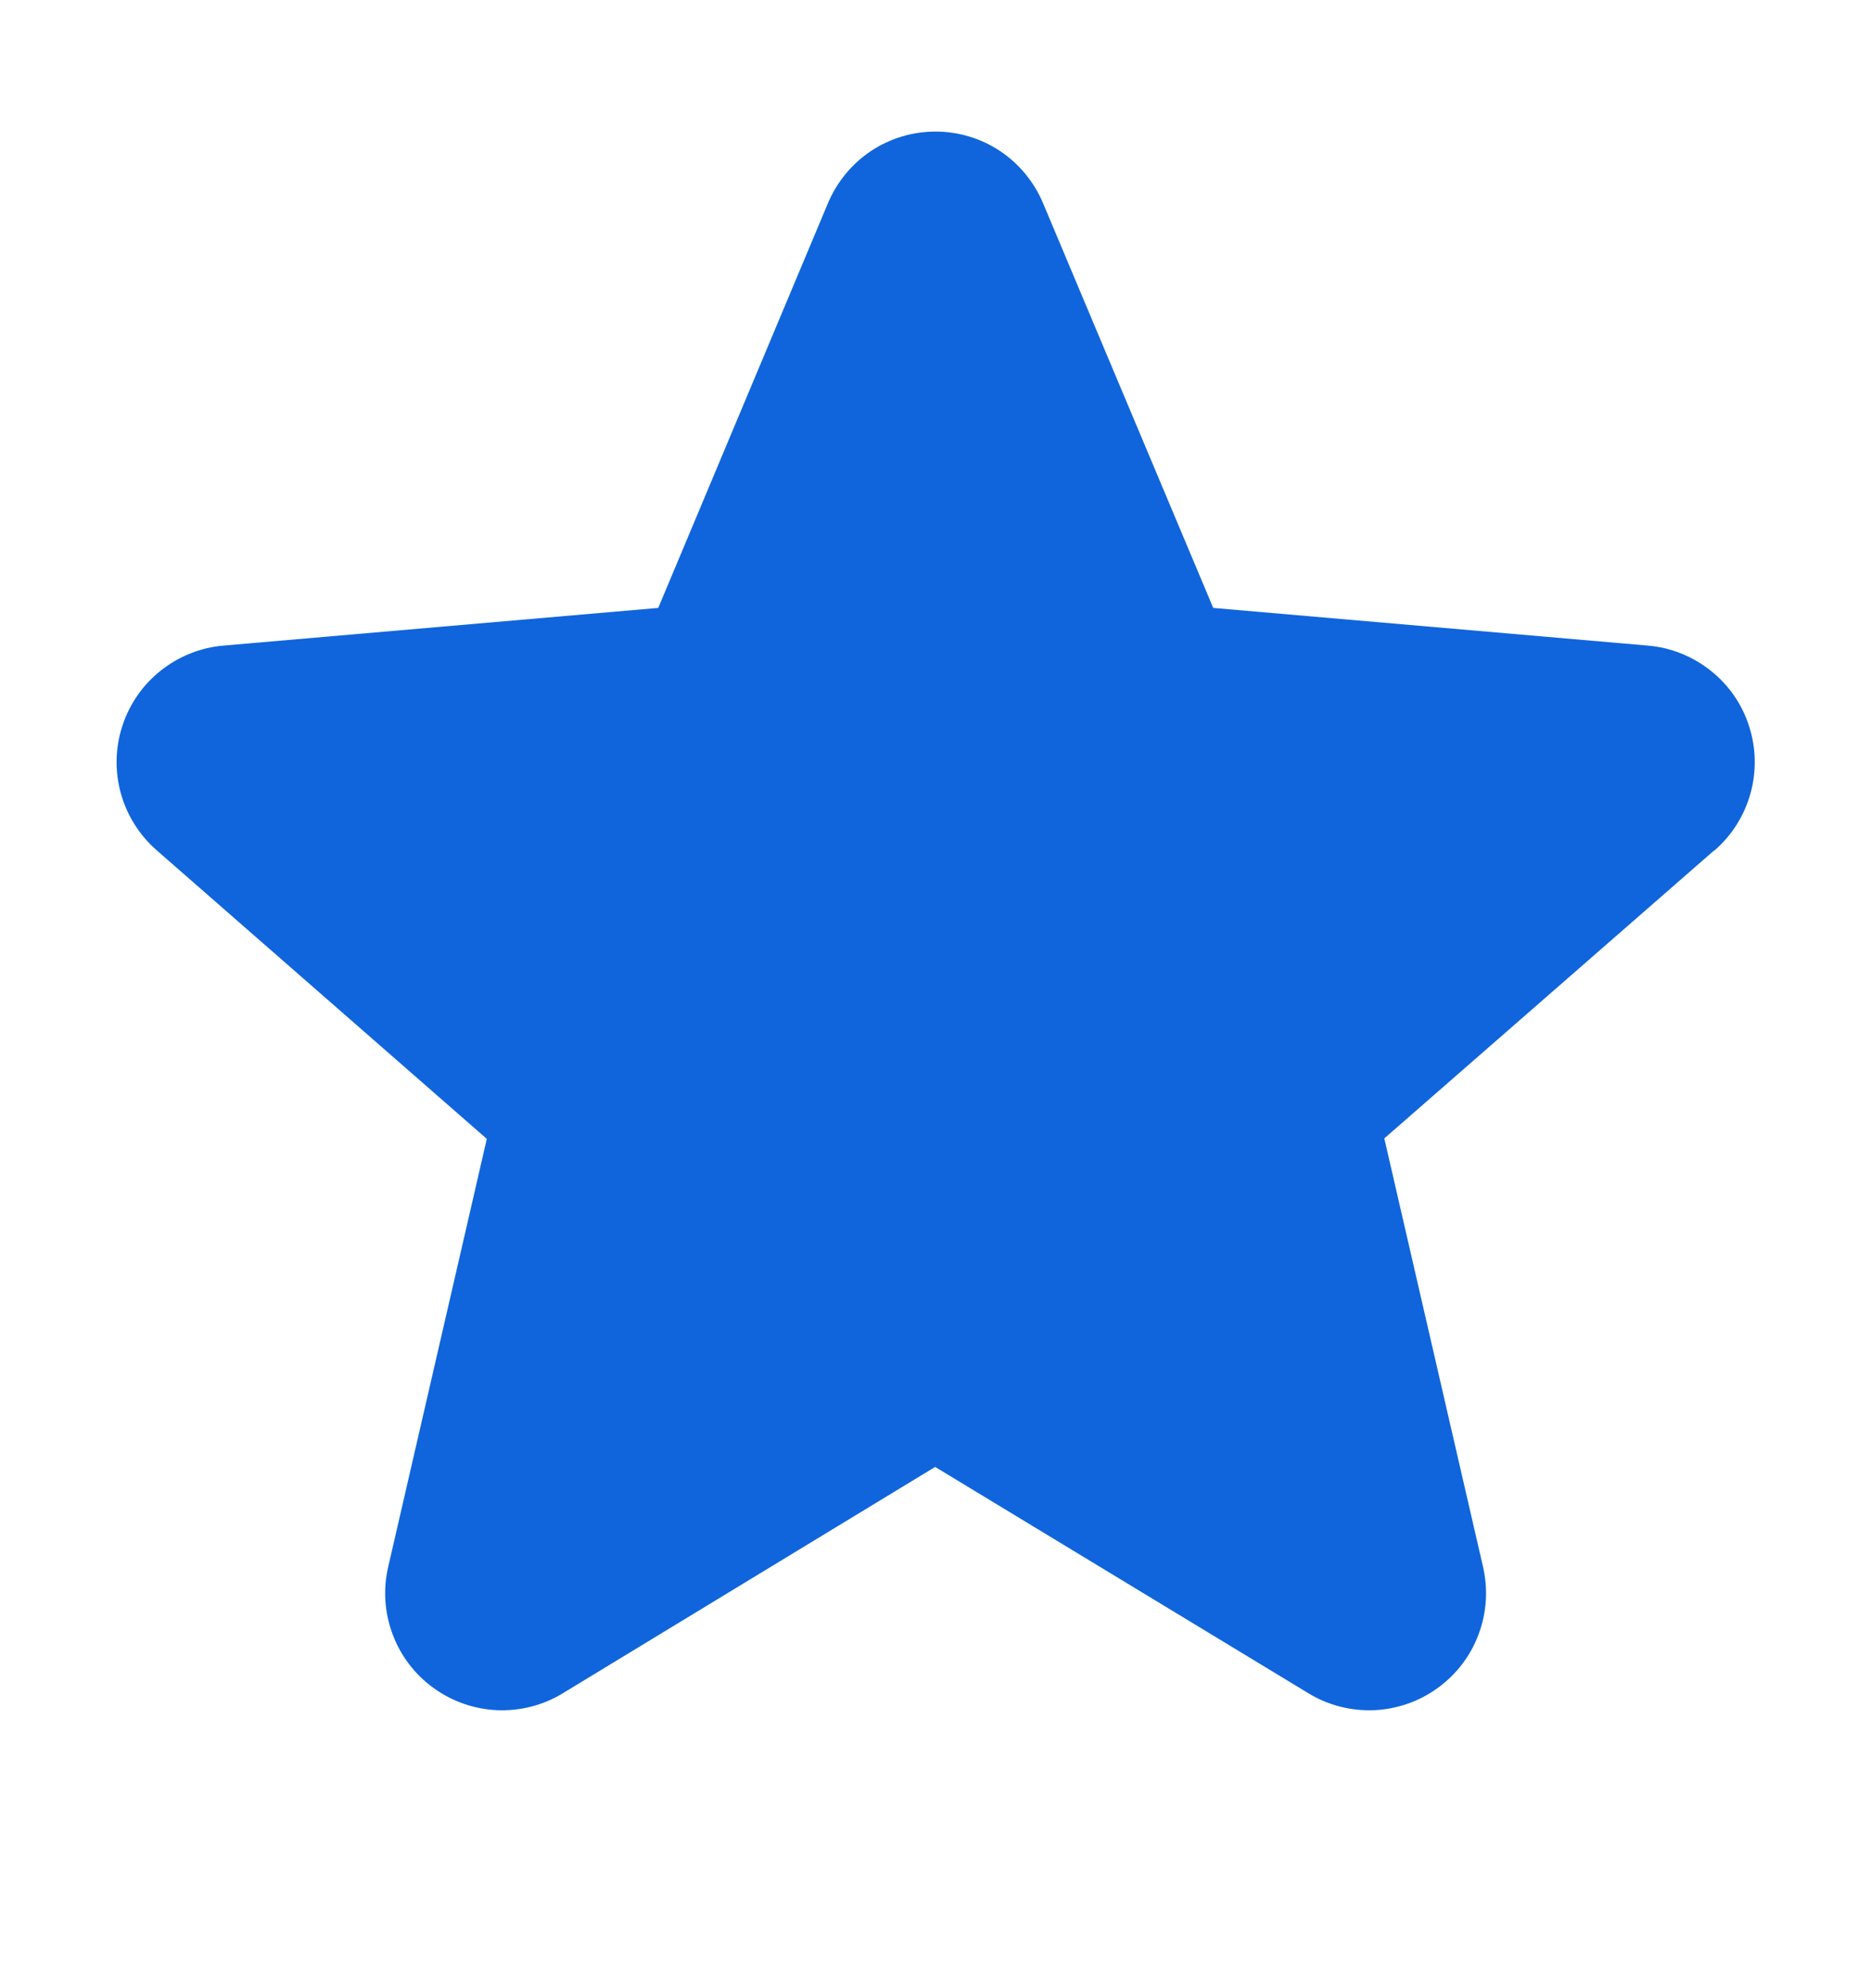 <svg width="16" height="17" viewBox="0 0 16 17" fill="none" xmlns="http://www.w3.org/2000/svg">
<path d="M14.656 7.274L11.838 9.734L12.682 13.396C12.726 13.588 12.714 13.788 12.645 13.972C12.577 14.157 12.455 14.317 12.296 14.432C12.137 14.548 11.948 14.614 11.751 14.623C11.555 14.631 11.36 14.582 11.192 14.48L7.997 12.543L4.81 14.48C4.642 14.582 4.447 14.631 4.251 14.623C4.054 14.614 3.865 14.548 3.706 14.432C3.547 14.317 3.425 14.157 3.357 13.972C3.288 13.788 3.275 13.588 3.32 13.396L4.163 9.738L1.344 7.274C1.195 7.145 1.087 6.975 1.034 6.786C0.981 6.596 0.985 6.395 1.046 6.208C1.107 6.02 1.221 5.855 1.376 5.733C1.53 5.611 1.717 5.536 1.913 5.52L5.629 5.198L7.08 1.738C7.156 1.557 7.284 1.401 7.447 1.292C7.611 1.183 7.803 1.125 8 1.125C8.197 1.125 8.389 1.183 8.553 1.292C8.716 1.401 8.844 1.557 8.92 1.738L10.375 5.198L14.09 5.52C14.286 5.536 14.473 5.611 14.627 5.733C14.782 5.855 14.897 6.02 14.957 6.208C15.018 6.395 15.022 6.596 14.969 6.786C14.916 6.975 14.809 7.145 14.659 7.274H14.656Z" fill="#1065DC"/>
</svg>
